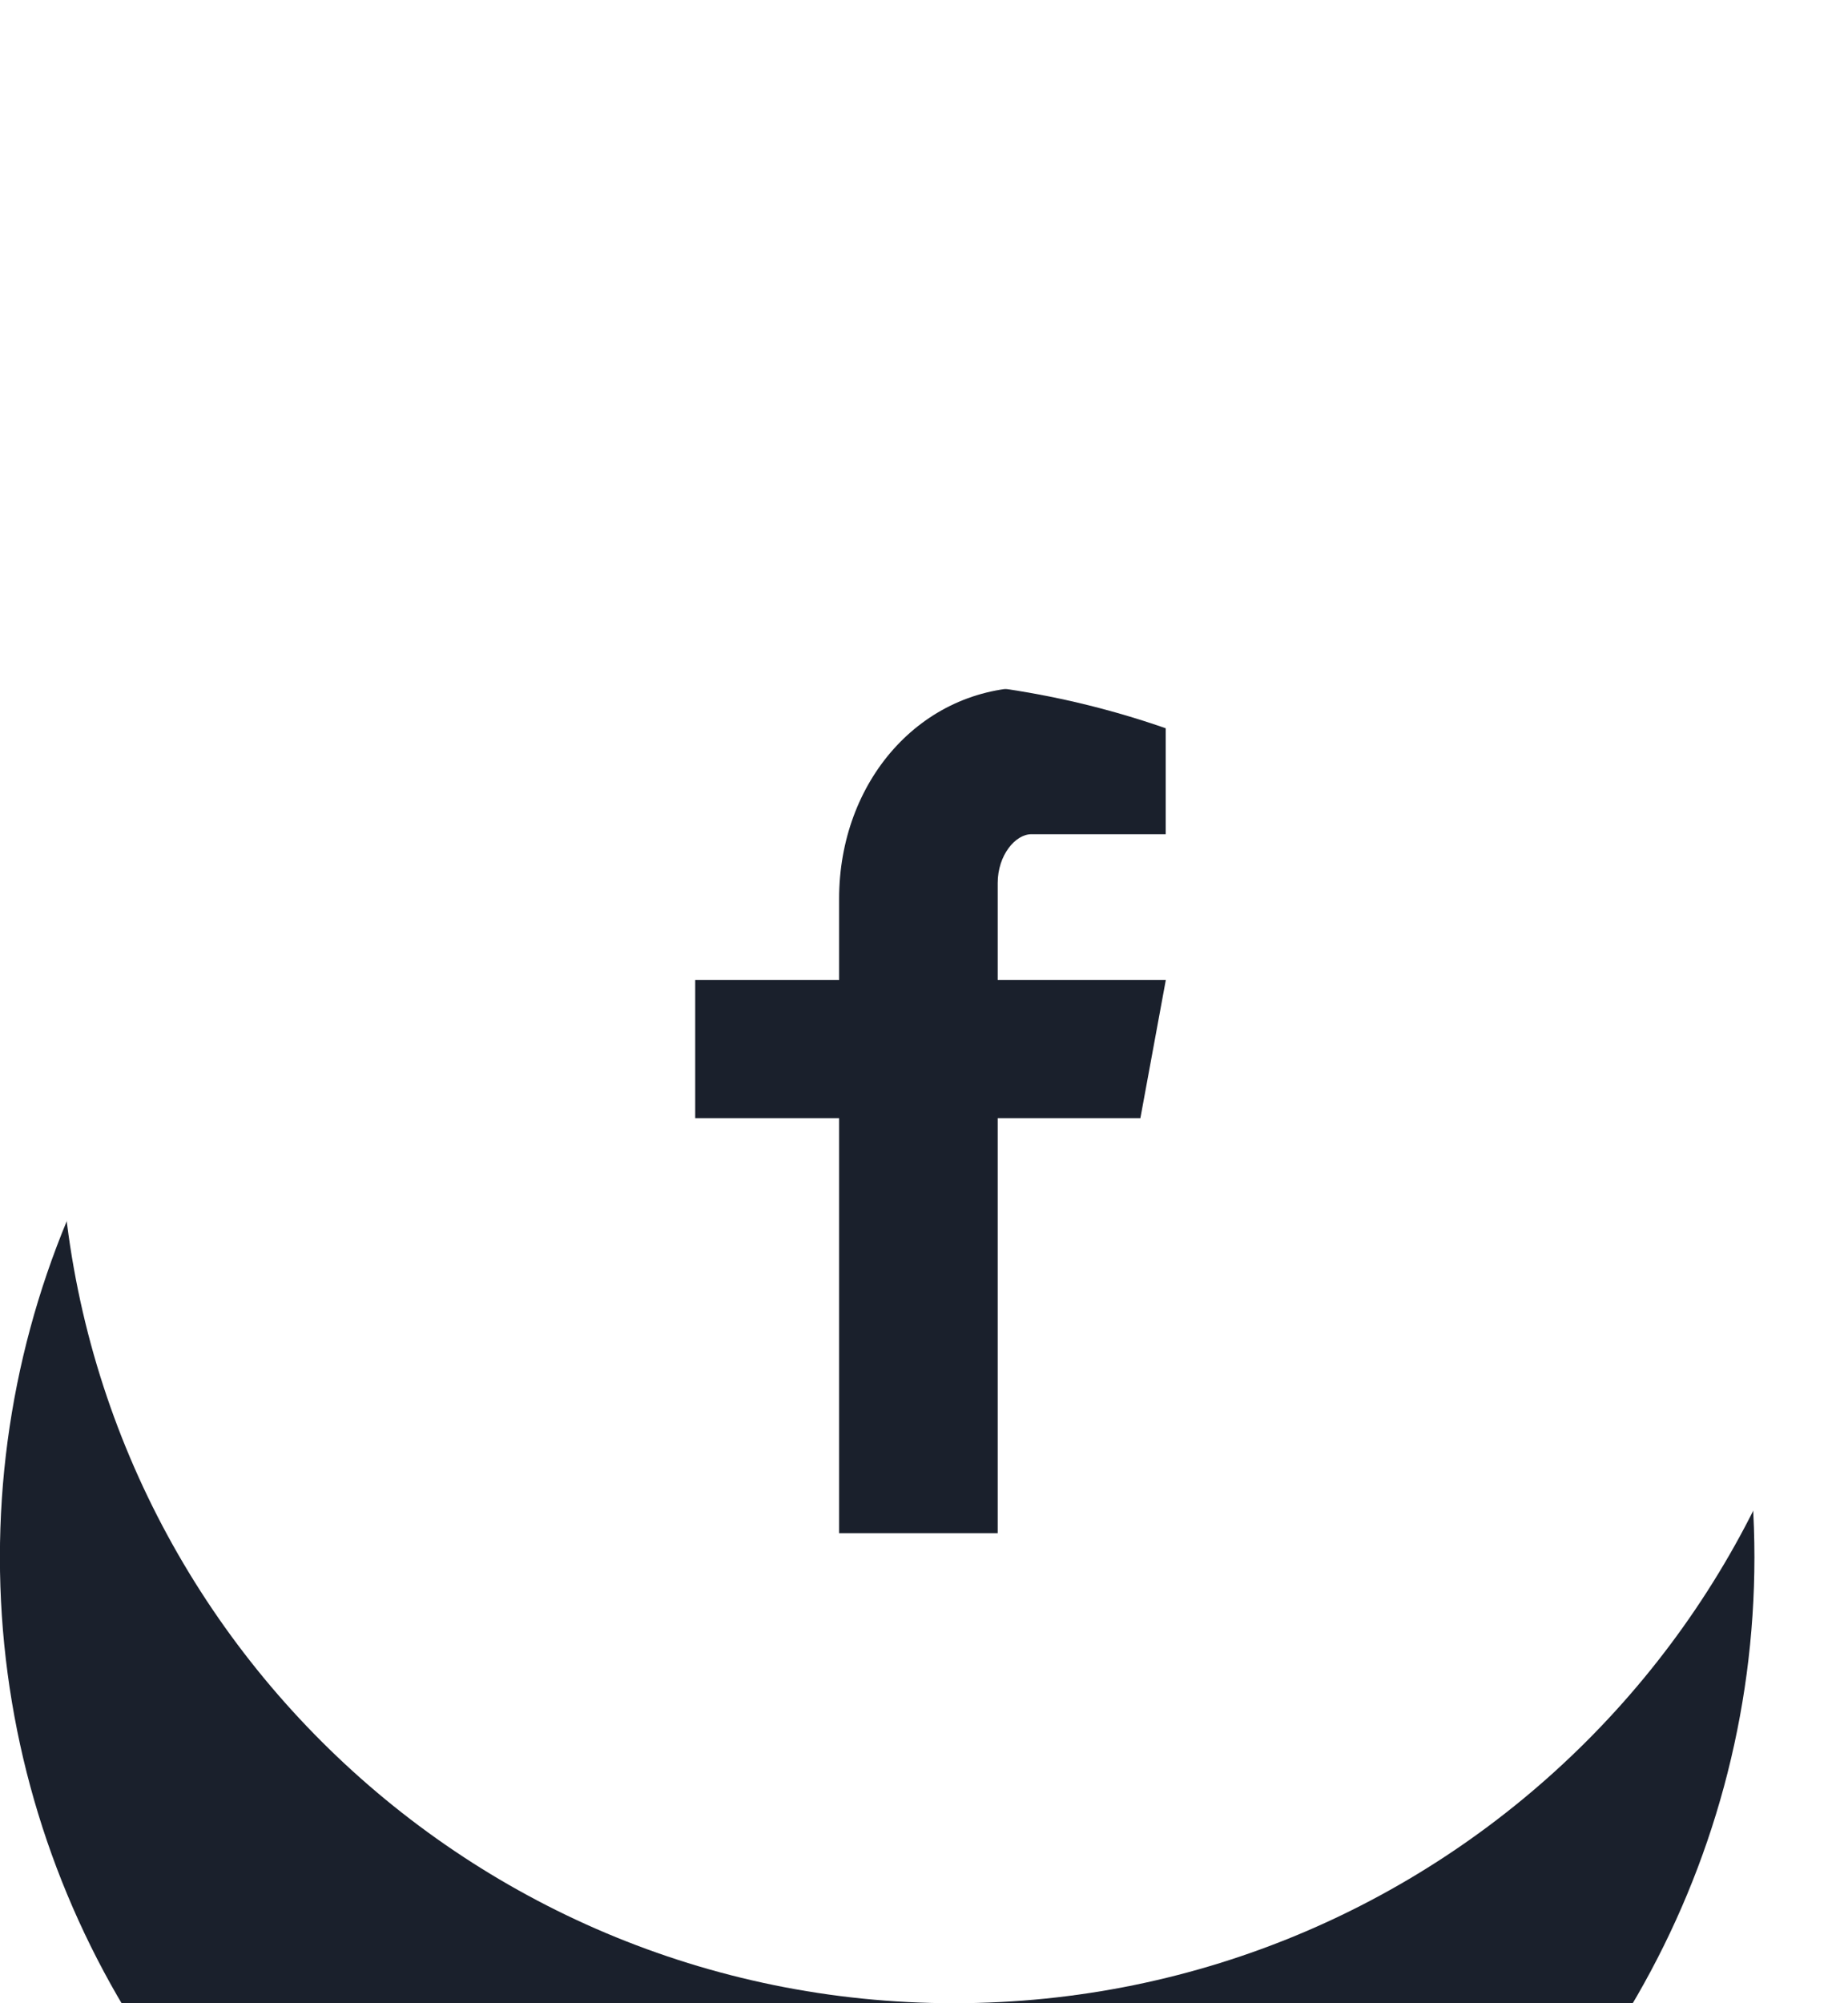 <svg xmlns="http://www.w3.org/2000/svg" fill="none" viewBox="21.65 6.41 41.67 45.14">
<g filter="url(#filter0_d_2012_454)">
<circle cx="41.429" cy="26.195" r="19.781" fill="#1A202C"/>
</g>
<path d="M43.16 11.302C32.026 11.302 23 20.312 23 31.427C23 42.542 32.026 51.552 43.16 51.552C54.294 51.552 63.32 42.542 63.32 31.427C63.32 20.312 54.294 11.302 43.16 11.302ZM47.935 25.209H44.905C44.546 25.209 44.147 25.681 44.147 26.308V28.492H47.938L47.364 31.608H44.147V40.959H40.571V31.608H37.326V28.492H40.571V26.66C40.571 24.031 42.398 21.895 44.905 21.895H47.935V25.209Z" fill="white"/>
<defs>
<filter id="filter0_d_2012_454" x="0.454" y="0.526" width="81.951" height="81.951" filterUnits="userSpaceOnUse" color-interpolation-filters="sRGB">
<feFlood flood-opacity="0" result="BackgroundImageFix"/>
<feColorMatrix in="SourceAlpha" type="matrix" values="0 0 0 0 0 0 0 0 0 0 0 0 0 0 0 0 0 0 127 0" result="hardAlpha"/>
<feOffset dy="15.307"/>
<feGaussianBlur stdDeviation="10.597"/>
<feColorMatrix type="matrix" values="0 0 0 0 0.066 0 0 0 0 0.073 0 0 0 0 0.138 0 0 0 0.08 0"/>
<feBlend mode="normal" in2="BackgroundImageFix" result="effect1_dropShadow_2012_454"/>
<feBlend mode="normal" in="SourceGraphic" in2="effect1_dropShadow_2012_454" result="shape"/>
</filter>
</defs>
</svg>